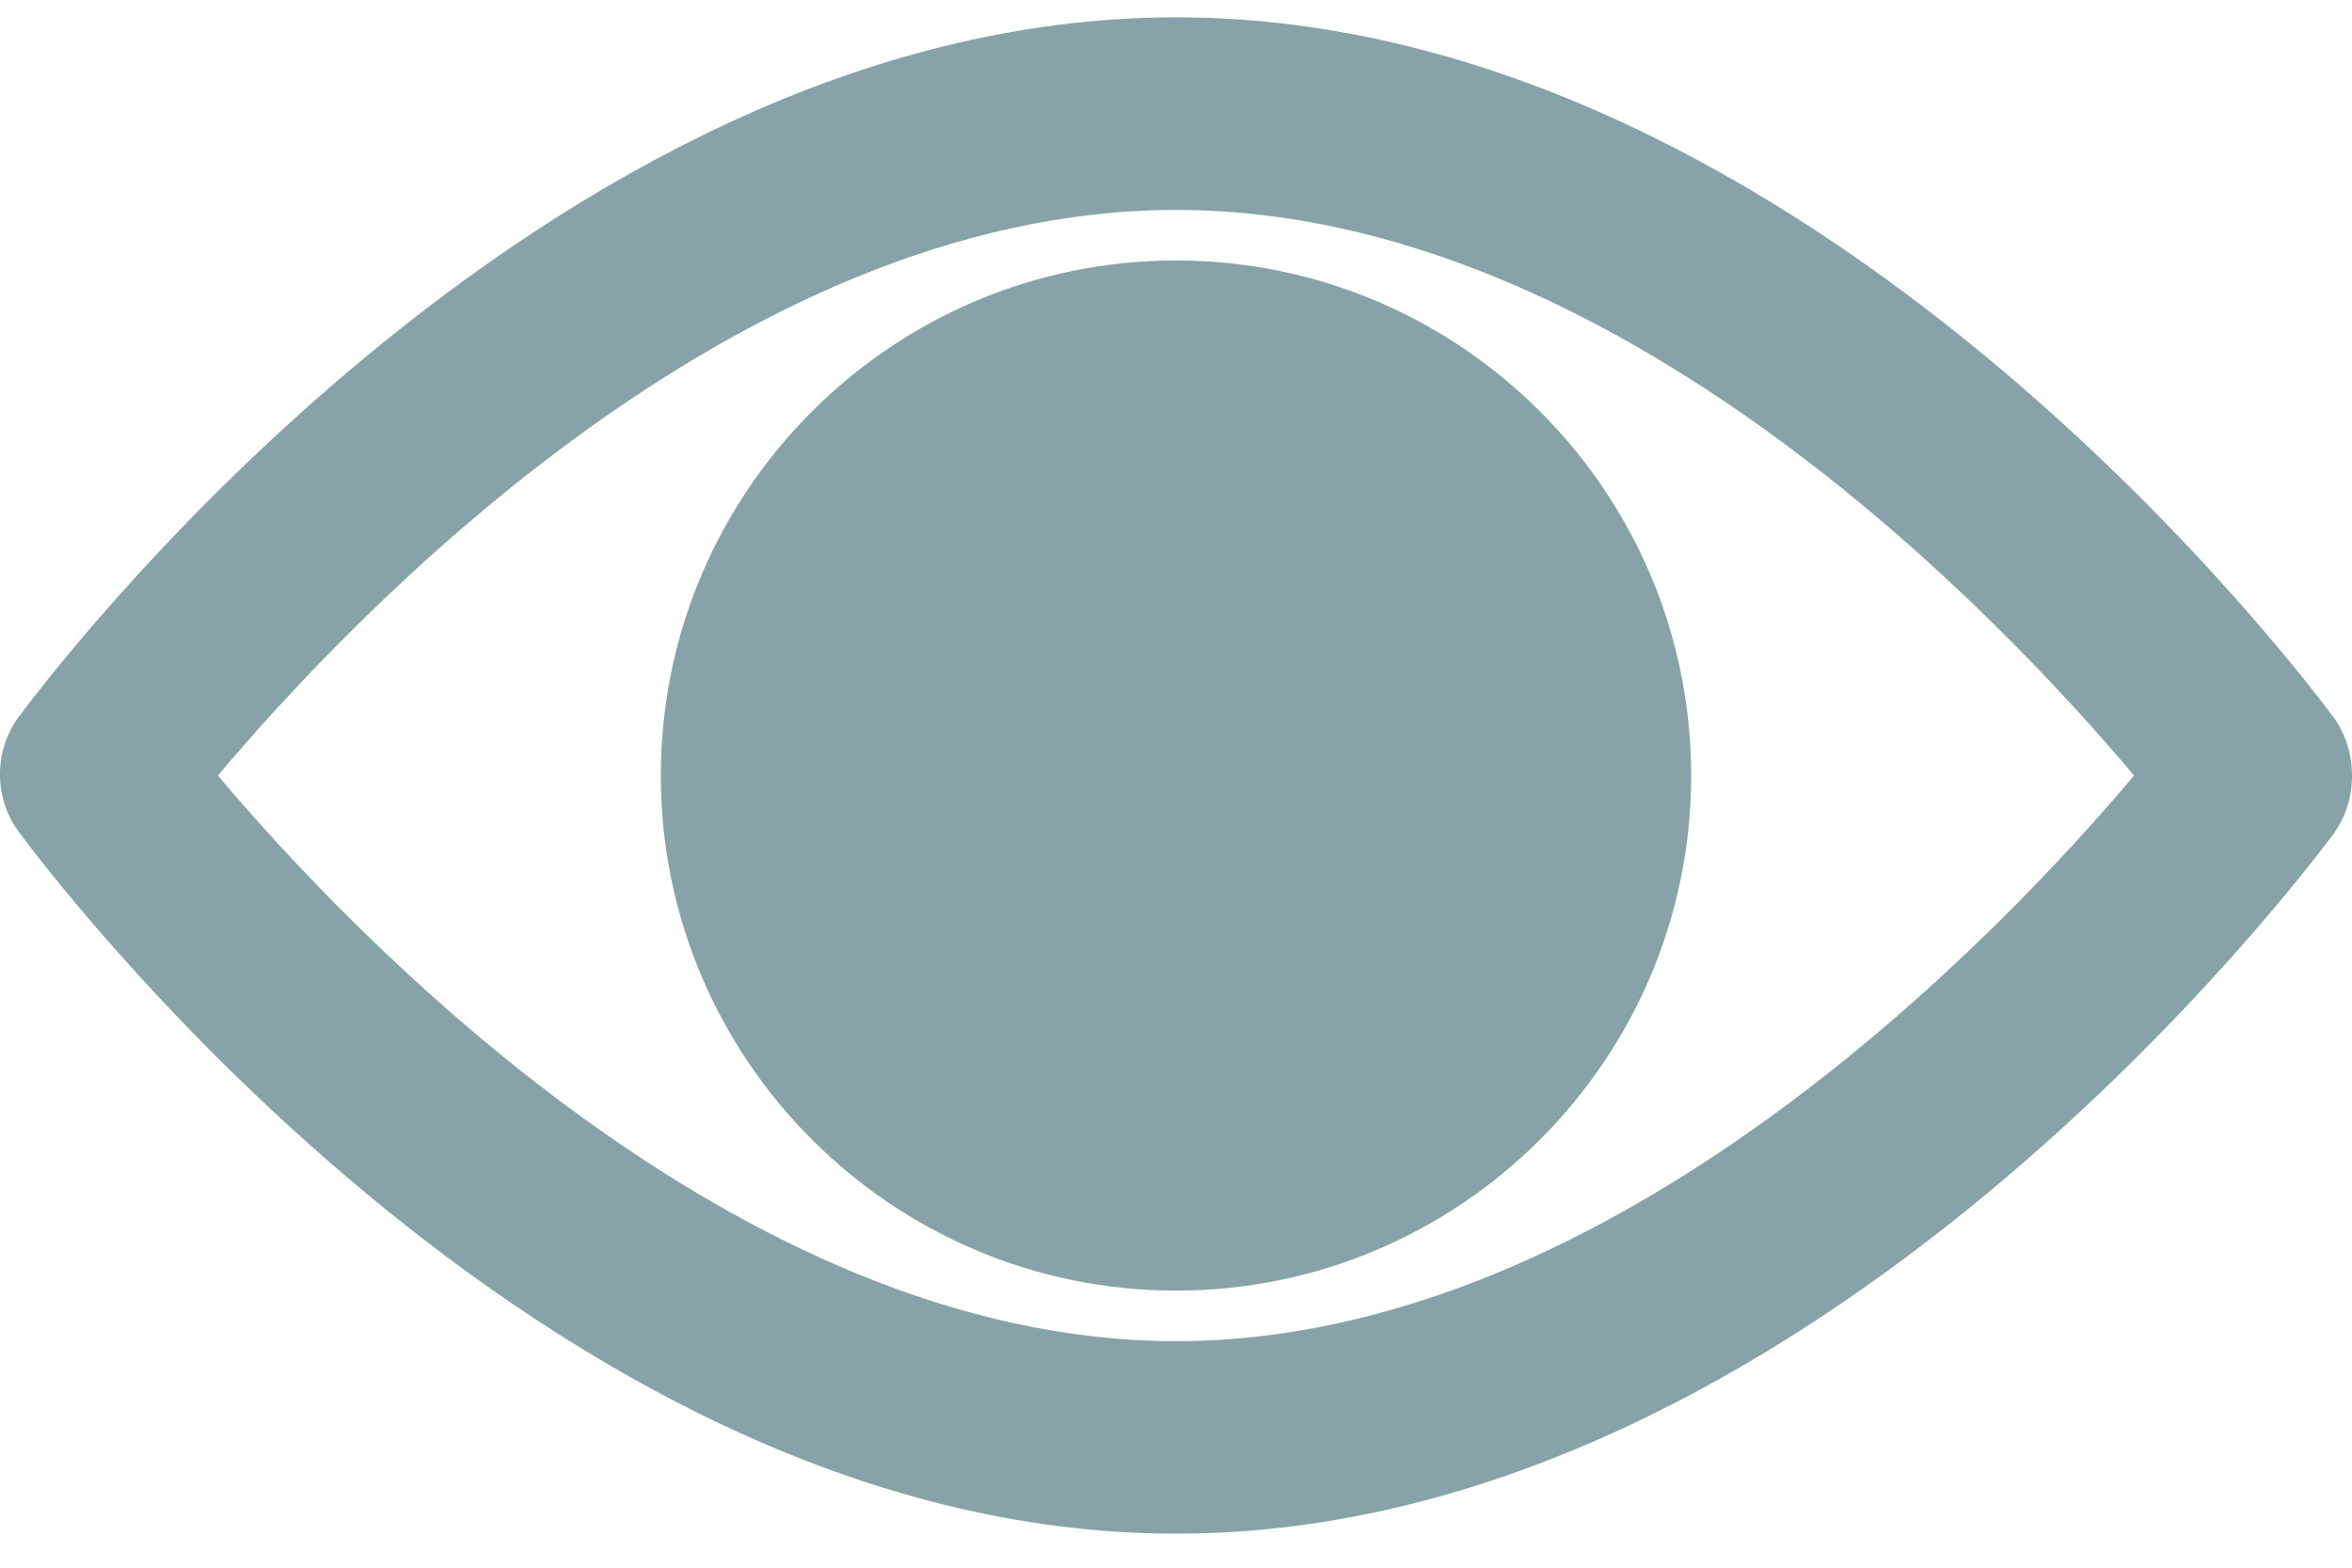 <svg width="30" height="20" viewBox="0 0 30 20" fill="none" xmlns="http://www.w3.org/2000/svg">
<g opacity="0.5">
<path d="M29.77 9.157C29.493 8.789 23.137 0.221 15 0.221C6.863 0.221 0.507 8.788 0.23 9.157C-0.077 9.587 -0.077 10.17 0.23 10.6C0.507 10.969 6.863 19.566 15 19.566C23.137 19.566 29.493 10.999 29.77 10.631C30.077 10.201 30.077 9.587 29.77 9.157V9.157ZM15 17.11C9.381 17.11 4.437 11.859 2.779 9.894C4.437 7.929 9.35 2.678 15 2.678C20.65 2.678 25.563 7.929 27.221 9.894C25.563 11.859 20.619 17.11 15 17.11Z" fill="#104651"/>
<path d="M15 3.323C11.377 3.323 8.429 6.271 8.429 9.894C8.429 13.517 11.377 16.465 15 16.465C18.623 16.465 21.571 13.517 21.571 9.894C21.571 6.271 18.623 3.323 15 3.323Z" fill="#104651"/>
</g>
</svg>
